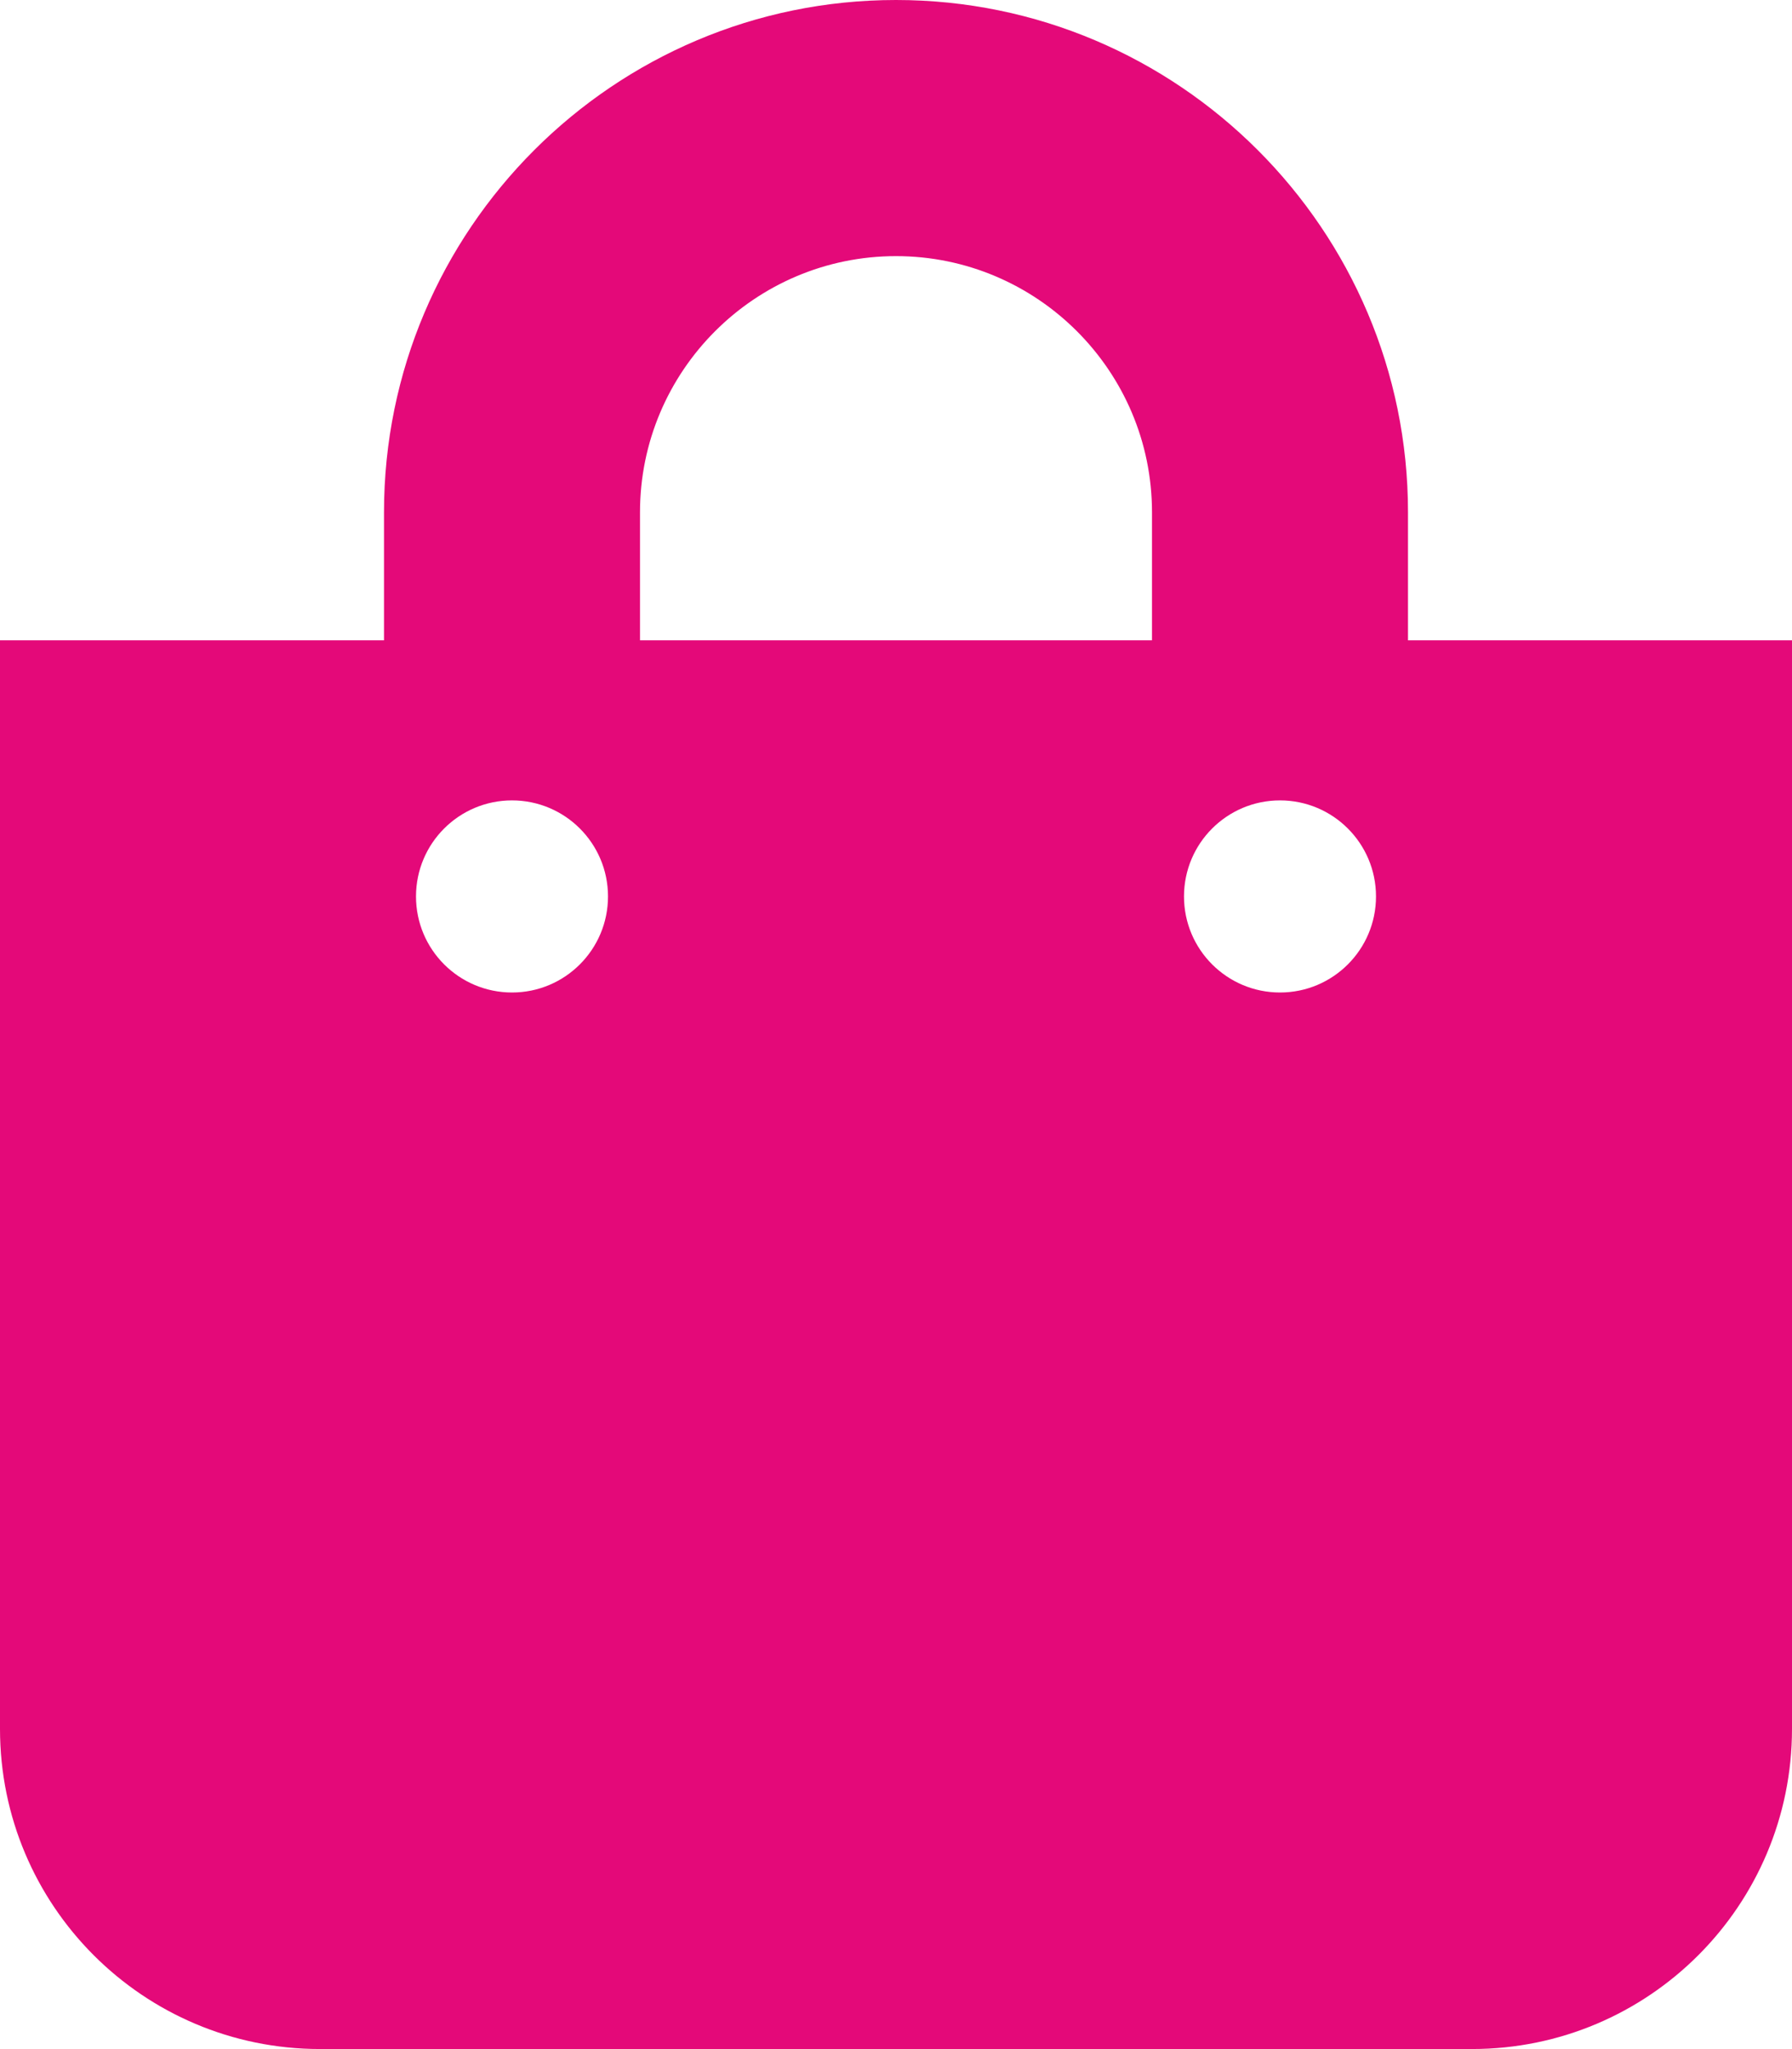 <svg width="398" height="455" viewBox="0 0 398 455" fill="none" xmlns="http://www.w3.org/2000/svg">
<path d="M312.714 142.188V113.75C312.714 51.028 261.702 0 199 0C136.297 0 85.286 51.028 85.286 113.75V142.188H0V383.906C0 423.17 31.82 455 71.071 455H326.929C366.18 455 398 423.17 398 383.906V142.188H312.714ZM142.143 113.75C142.143 82.389 167.649 56.875 199 56.875C230.351 56.875 255.857 82.389 255.857 113.75V142.188H142.143V113.75ZM284.286 220.391C272.51 220.391 262.964 210.842 262.964 199.062C262.964 187.283 272.51 177.734 284.286 177.734C296.061 177.734 305.607 187.283 305.607 199.062C305.607 210.842 296.061 220.391 284.286 220.391ZM113.714 220.391C101.939 220.391 92.393 210.842 92.393 199.062C92.393 187.283 101.939 177.734 113.714 177.734C125.49 177.734 135.036 187.283 135.036 199.062C135.036 210.842 125.49 220.391 113.714 220.391Z" fill="#E40979"/>
</svg>

